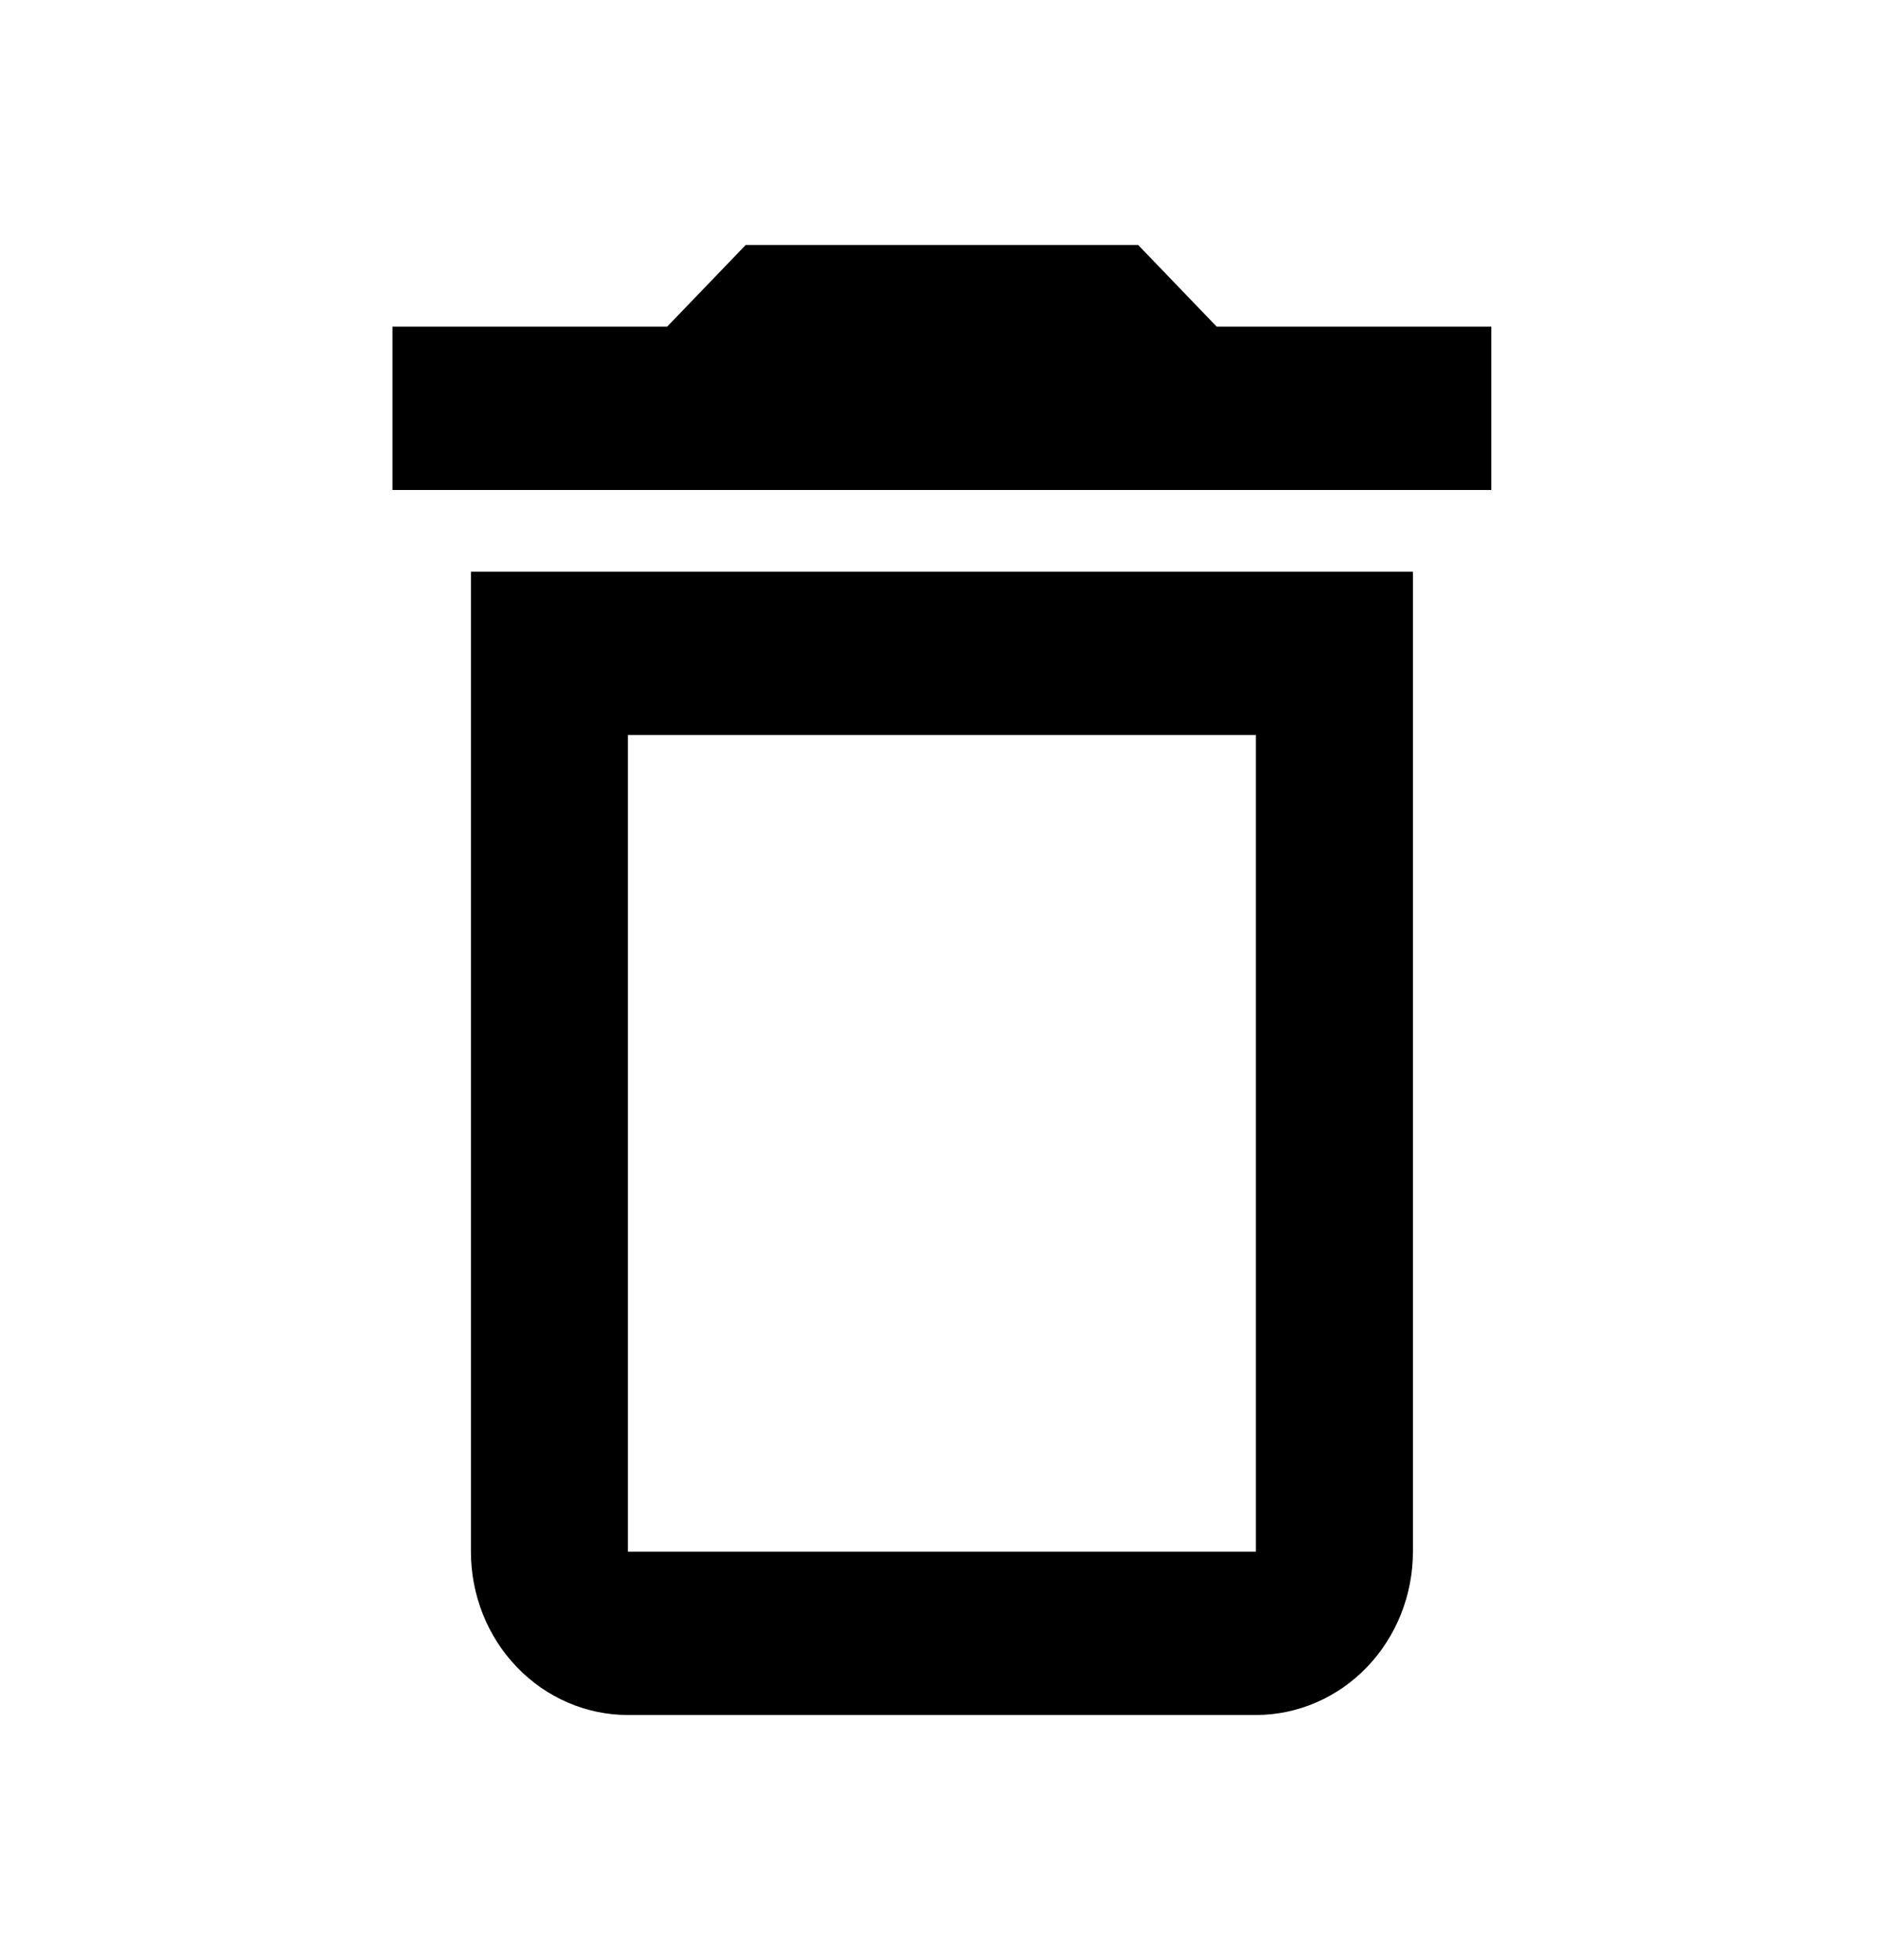 <svg width="25" height="26" viewBox="0 0 25 26" fill="none" xmlns="http://www.w3.org/2000/svg">
<path d="M6.249 20.583C6.249 21.158 6.468 21.709 6.859 22.115C7.25 22.522 7.779 22.75 8.332 22.75H16.665C17.218 22.75 17.748 22.522 18.139 22.115C18.529 21.709 18.749 21.158 18.749 20.583V7.583H6.249V20.583ZM8.332 9.75H16.665V20.583H8.332V9.75ZM16.145 4.333L15.103 3.25H9.895L8.853 4.333H5.207V6.5H19.79V4.333H16.145Z" fill="black"/>
</svg>
